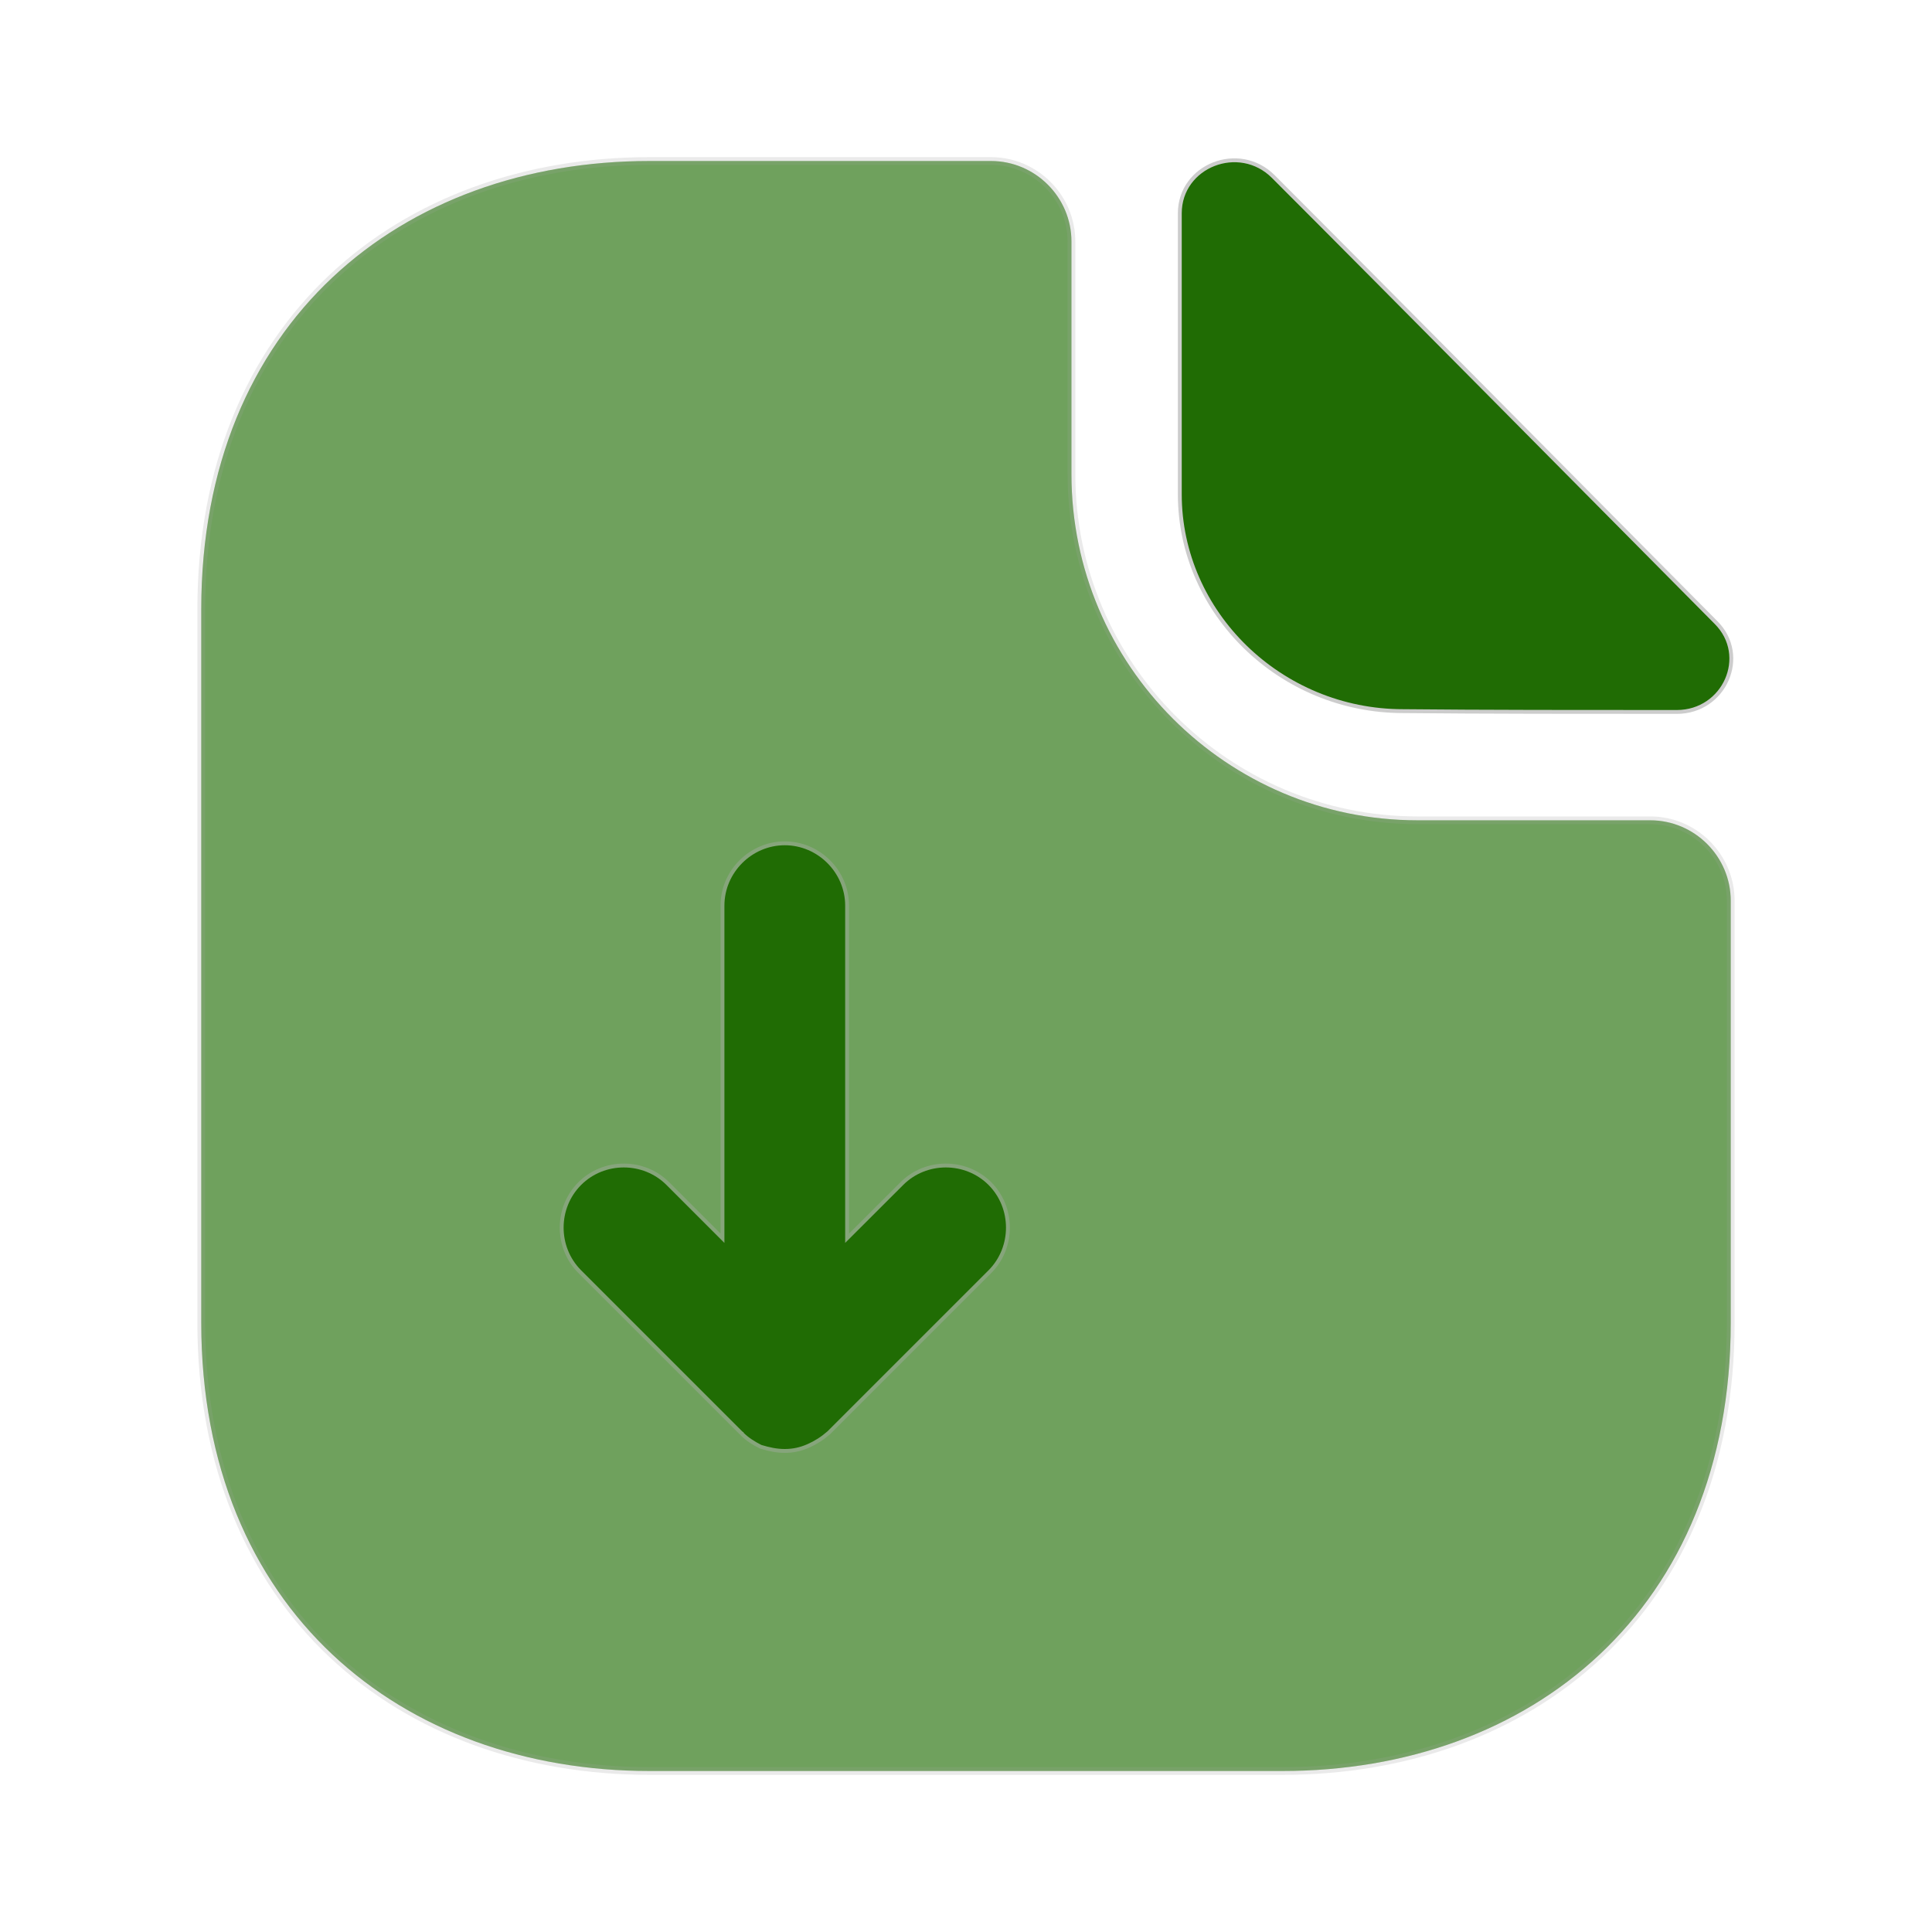 <!DOCTYPE svg PUBLIC "-//W3C//DTD SVG 1.1//EN" "http://www.w3.org/Graphics/SVG/1.1/DTD/svg11.dtd">

<!-- Uploaded to: SVG Repo, www.svgrepo.com, Transformed by: SVG Repo Mixer Tools -->
<svg width="48px" height="48px" viewBox="0 0 24 24" fill="none" xmlns="http://www.w3.org/2000/svg">

<g id="SVGRepo_bgCarrier" stroke-width="0"/>

<g id="SVGRepo_tracerCarrier" stroke-linecap="round" stroke-linejoin="round" stroke="#CCCCCC" stroke-width="0.096"> <path opacity="0.4" d="M20.5 10.19H17.61C15.24 10.19 13.31 8.26 13.31 5.89V3C13.31 2.45 12.86 2 12.31 2H8.07C4.99 2 2.5 4 2.5 7.57V16.43C2.5 20 4.99 22 8.07 22H15.93C19.01 22 21.5 20 21.5 16.43V11.19C21.5 10.64 21.05 10.19 20.5 10.19Z" fill="#206c04"/> <path d="M15.8 2.21C15.39 1.8 14.68 2.08 14.68 2.65V6.14C14.68 7.6 15.92 8.81 17.43 8.81C18.38 8.82 19.7 8.82 20.83 8.82C21.4 8.82 21.7 8.15 21.3 7.75C19.86 6.3 17.28 3.69 15.8 2.21Z" fill="#206c04"/> <path d="M12.28 14.72C11.989 14.43 11.509 14.43 11.22 14.72L10.499 15.44V11.25C10.499 10.84 10.159 10.5 9.749 10.5C9.339 10.5 8.999 10.84 8.999 11.25V15.44L8.279 14.72C7.989 14.43 7.509 14.43 7.219 14.72C6.929 15.01 6.929 15.49 7.219 15.78L9.219 17.78C9.229 17.79 9.239 17.79 9.239 17.8C9.299 17.86 9.379 17.91 9.459 17.95C9.559 17.98 9.649 18 9.749 18C9.849 18 9.939 17.98 10.03 17.94C10.12 17.9 10.2 17.85 10.28 17.78L12.28 15.78C12.569 15.49 12.569 15.01 12.28 14.72Z" fill="#206c04"/> </g>

<g id="SVGRepo_iconCarrier"> <path opacity="0.4" d="M20.5 10.19H17.61C15.24 10.19 13.31 8.26 13.31 5.89V3C13.31 2.45 12.86 2 12.31 2H8.07C4.99 2 2.5 4 2.5 7.57V16.43C2.5 20 4.99 22 8.07 22H15.93C19.01 22 21.5 20 21.5 16.43V11.19C21.5 10.64 21.05 10.19 20.5 10.19Z" fill="#206c04"/> <path d="M15.8 2.21C15.39 1.8 14.68 2.08 14.68 2.65V6.14C14.68 7.6 15.92 8.81 17.43 8.81C18.38 8.82 19.7 8.82 20.83 8.82C21.4 8.82 21.7 8.15 21.3 7.75C19.86 6.3 17.28 3.69 15.8 2.21Z" fill="#206c04"/> <path d="M12.28 14.72C11.989 14.43 11.509 14.43 11.22 14.72L10.499 15.44V11.25C10.499 10.84 10.159 10.5 9.749 10.5C9.339 10.5 8.999 10.84 8.999 11.25V15.44L8.279 14.72C7.989 14.43 7.509 14.43 7.219 14.72C6.929 15.01 6.929 15.49 7.219 15.78L9.219 17.78C9.229 17.79 9.239 17.79 9.239 17.8C9.299 17.86 9.379 17.91 9.459 17.95C9.559 17.98 9.649 18 9.749 18C9.849 18 9.939 17.98 10.03 17.94C10.12 17.9 10.2 17.85 10.28 17.78L12.28 15.78C12.569 15.49 12.569 15.01 12.28 14.72Z" fill="#206c04"/> </g>

</svg>